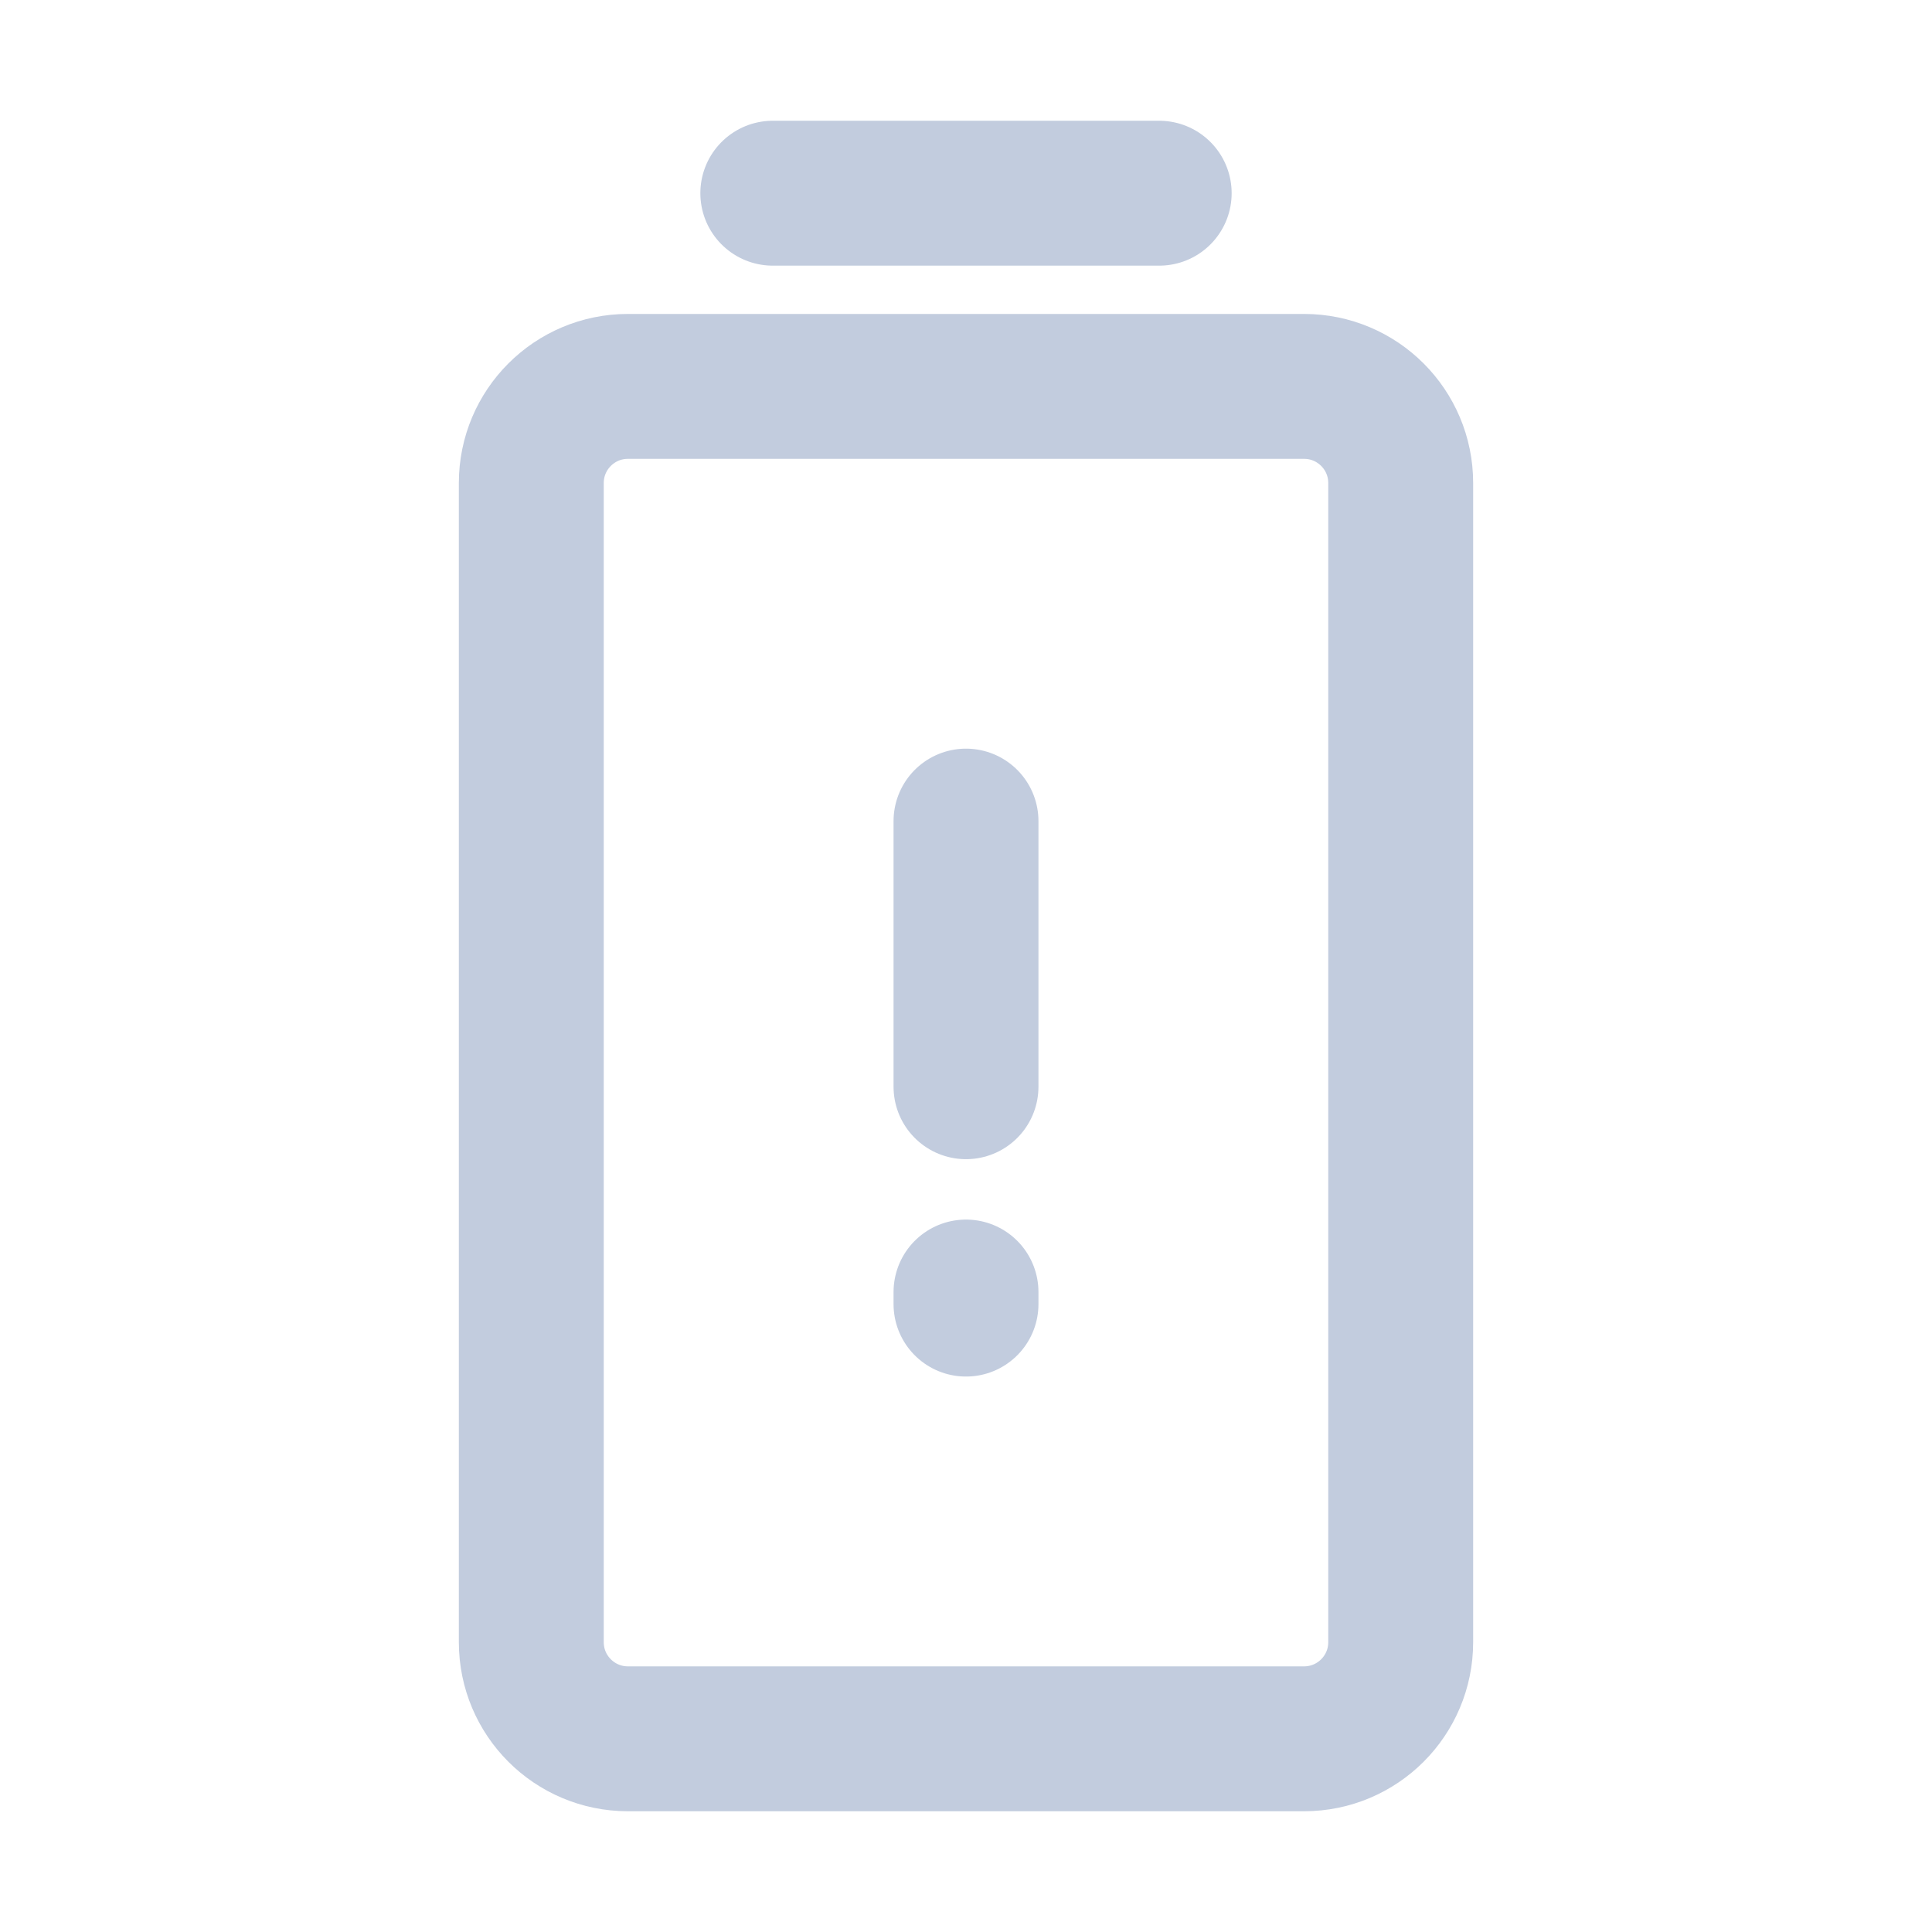 <svg width="80" height="80" viewBox="0 0 80 80" fill="none" xmlns="http://www.w3.org/2000/svg">
  <path d="M26 72C23.791 72 22 70.209 22 68L22 20C22 17.791 23.791 16 26 16L54 16C56.209 16 58 17.791 58 20L58 68C58 70.209 56.209 72 54 72H26Z" stroke="#C2CCDE" stroke-width="6" stroke-linecap="round" stroke-linejoin="round" />
  <path d="M32 8L48 8" stroke="#C2CCDE" stroke-width="6" stroke-linecap="round" stroke-linejoin="round" />
  <path d="M40 34L40 44.999M40 54L40 53.5" stroke="#C2CCDE" stroke-width="6" stroke-linecap="round" stroke-linejoin="round" />
</svg>